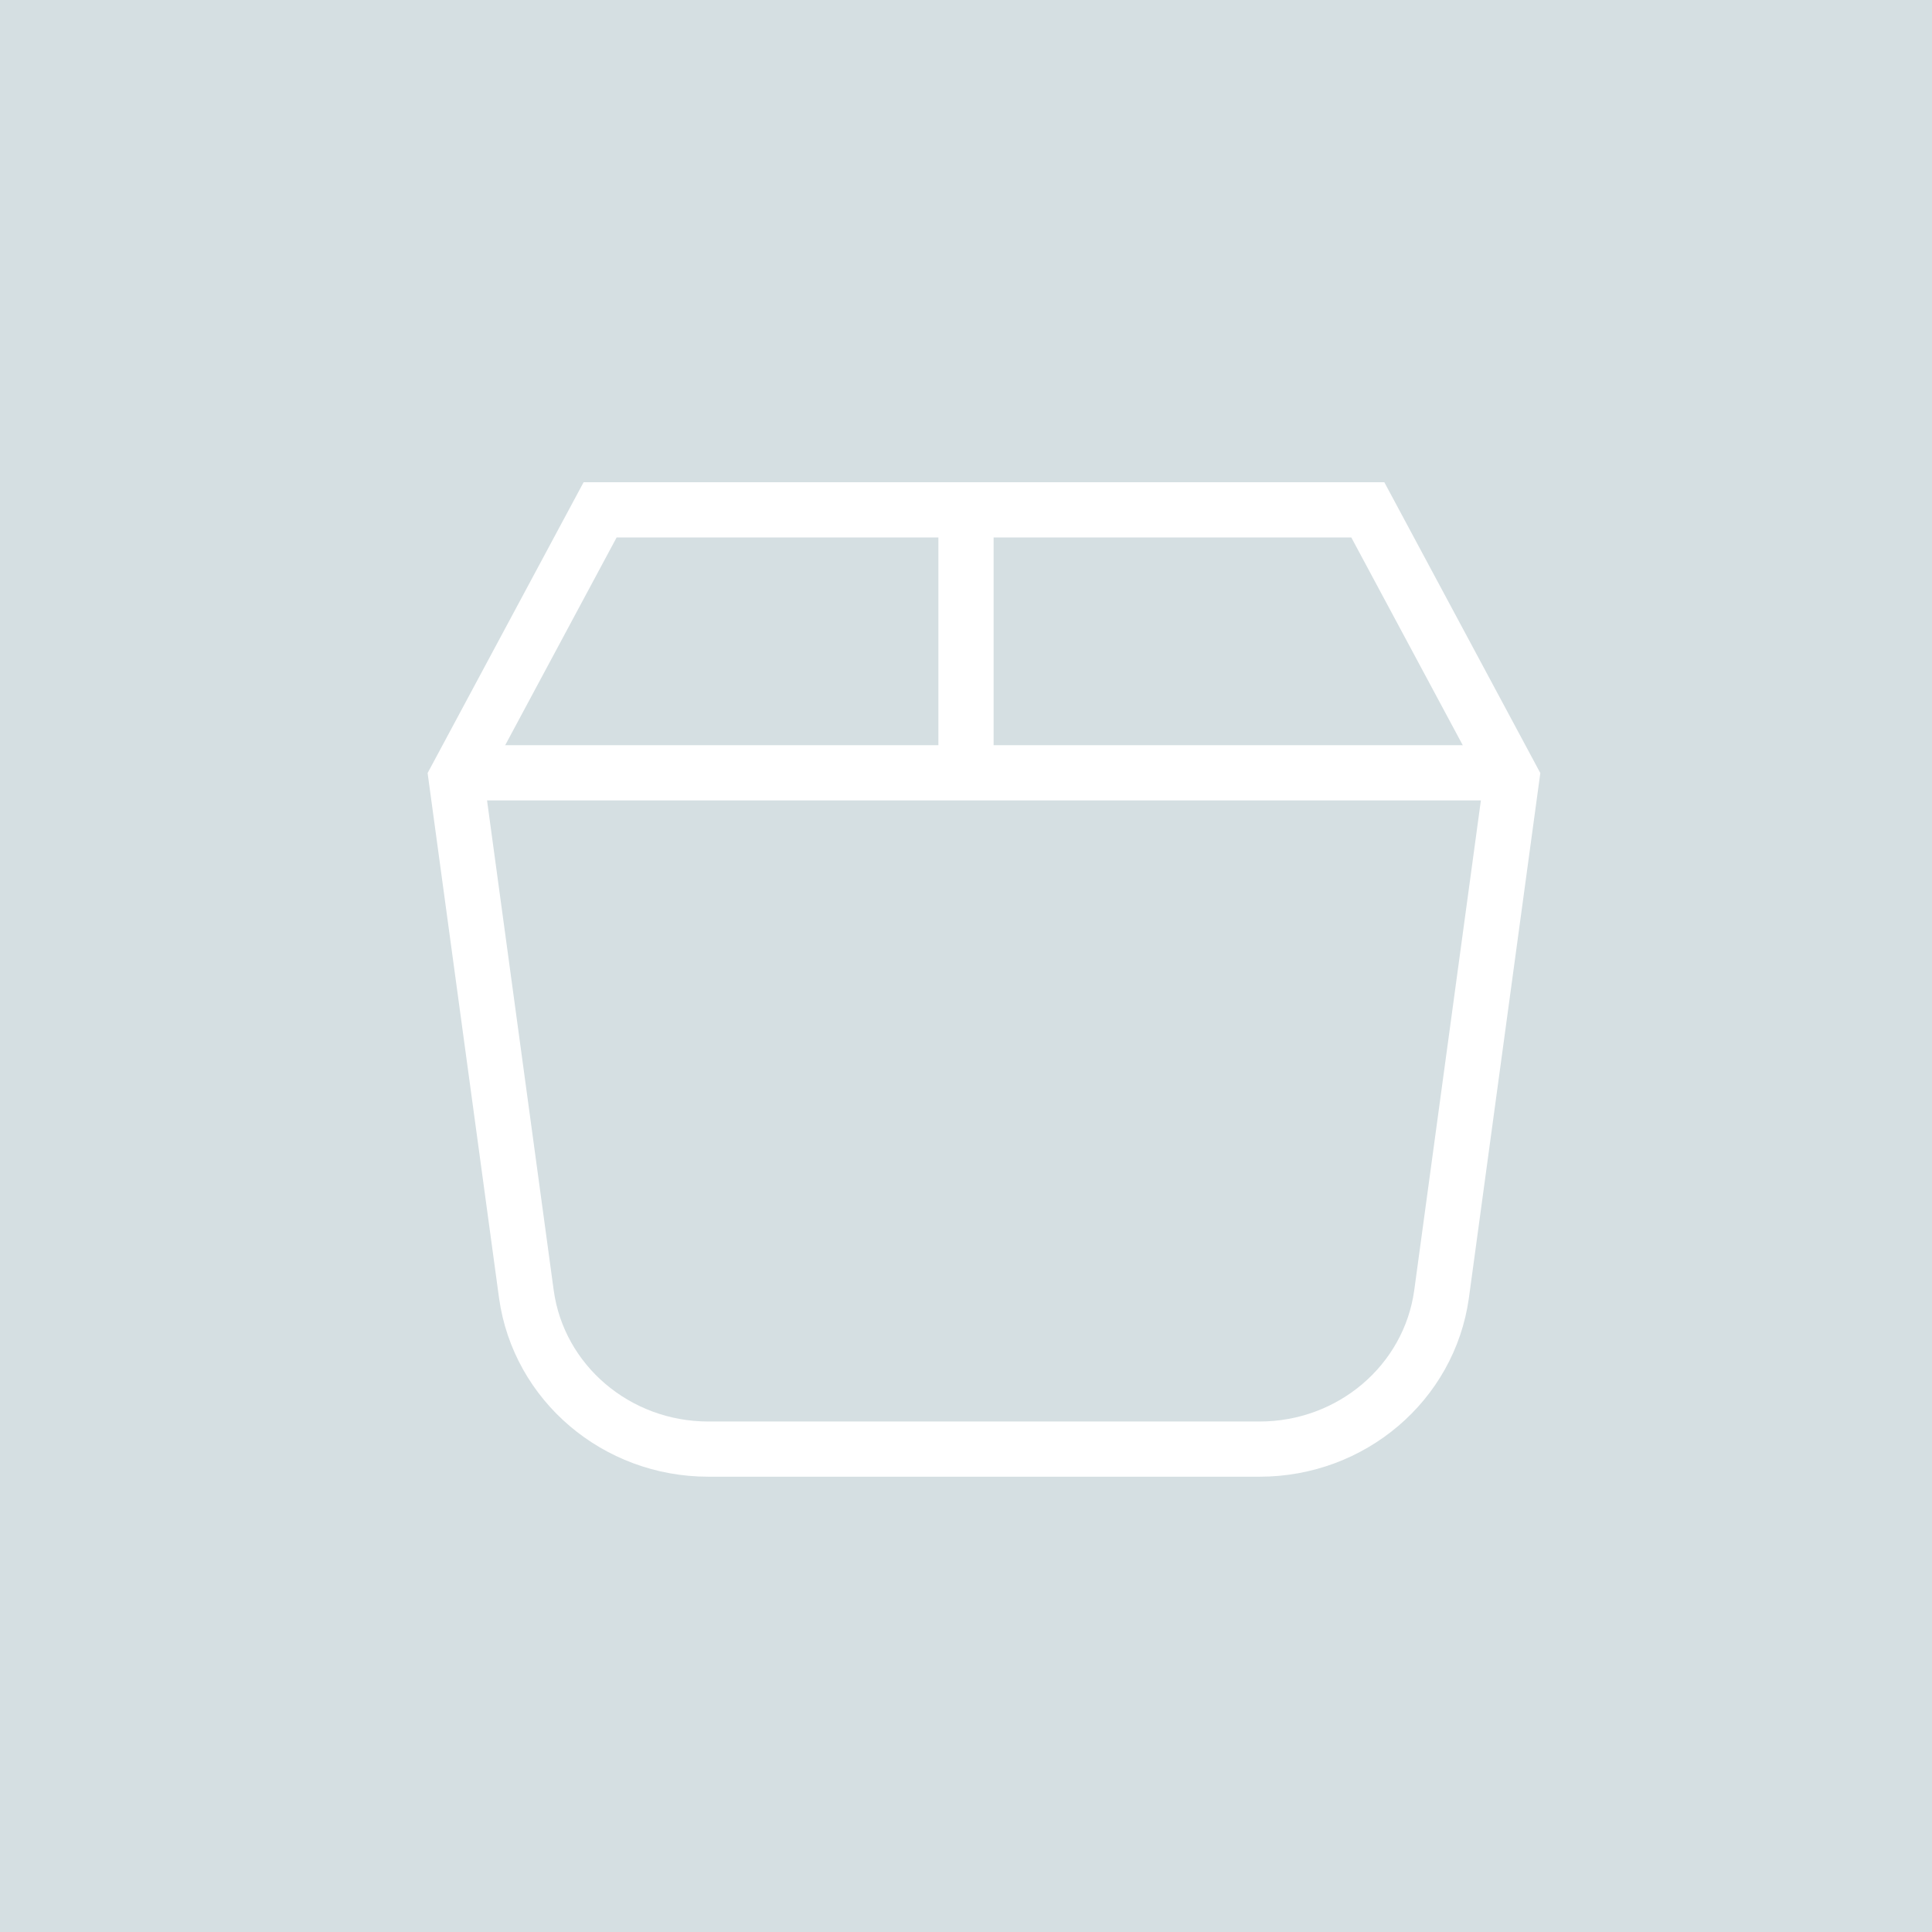 <?xml version="1.0" encoding="UTF-8"?>
<svg width="350px" height="350px" viewBox="0 0 350 350" version="1.1" xmlns="http://www.w3.org/2000/svg" xmlns:xlink="http://www.w3.org/1999/xlink">
    <!-- Generator: Sketch 43.2 (39069) - http://www.bohemiancoding.com/sketch -->
    <title>Artboard</title>
    <desc>Created with Sketch.</desc>
    <defs></defs>
    <g id="Page-3" stroke="none" stroke-width="1" fill="none" fill-rule="evenodd">
        <g id="Artboard">
            <g id="Group">
                <rect id="Rectangle-3" fill="#D5DFE2" x="0" y="0" width="350" height="350"></rect>
                <path d="M82.639,140 L273.87,140" id="Stroke-1" stroke="#FFFFFF" stroke-width="10"></path>
                <path d="M273.87,140.978 L247.792,92.361 L108.717,92.361 L82.639,140.978 L95.36,234.471 C97.596,250.535 111.677,262.519 128.314,262.519 L228.195,262.519 C244.832,262.519 258.912,250.535 261.149,234.471 L273.87,140.978 Z" id="Stroke-3" stroke="#FFFFFF" stroke-width="10"></path>
                <path d="M175,92.361 L175,140.978" id="Stroke-5" stroke="#FFFFFF" stroke-width="10"></path>
            </g>
        </g>
    </g>
</svg>